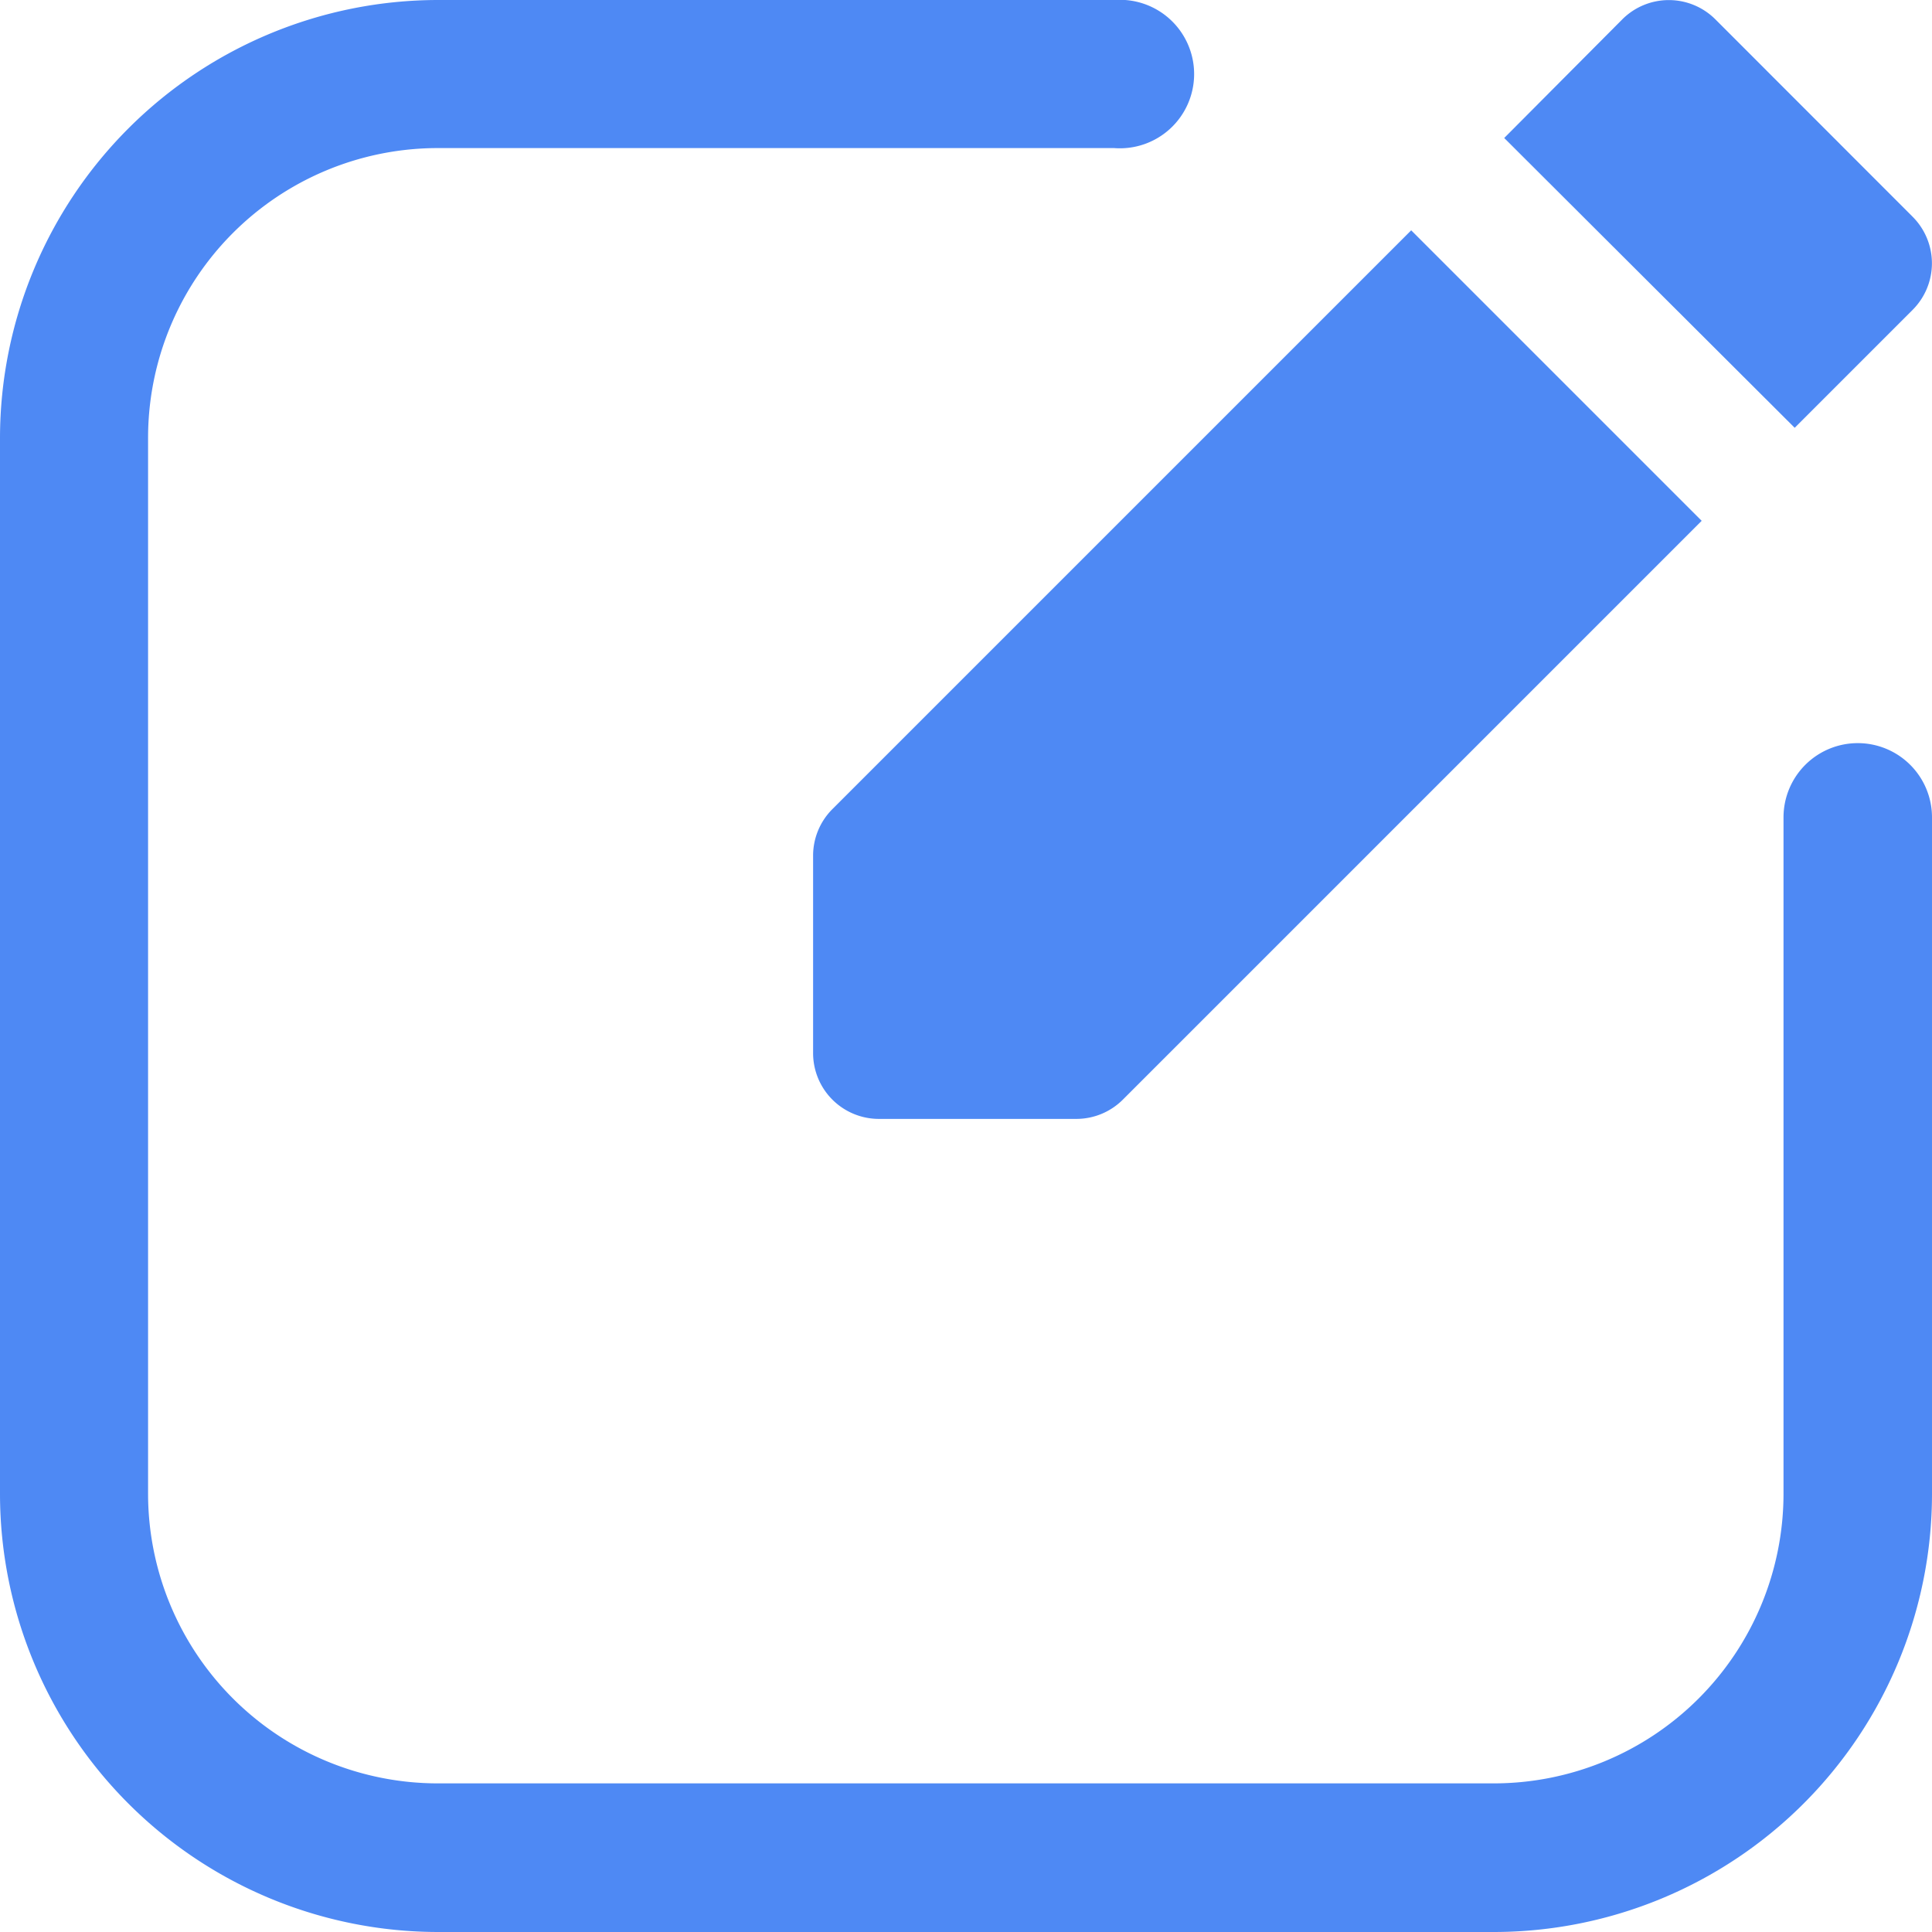 <svg xmlns="http://www.w3.org/2000/svg" width="14" height="14" viewBox="0 0 14 14">
    <g data-name="Layer 2">
        <path data-name="Path 4702" d="M14.462 6.385a.538.538 0 0 0-.538.538v4.9a2.1 2.1 0 0 1-2.1 2.1H4.173a2.1 2.1 0 0 1-2.1-2.1v-7.65a2.1 2.1 0 0 1 2.1-2.1h4.9A.538.538 0 1 0 9.077 1h-4.9A3.177 3.177 0 0 0 1 4.173v7.655A3.177 3.177 0 0 0 4.173 15h7.655A3.177 3.177 0 0 0 15 11.827v-4.9a.538.538 0 0 0-.538-.542z" transform="translate(-1 -1)" style="fill:#4e89f4"/>
        <path data-name="Path 4703" d="M10 9.031v1.431a.477.477 0 0 0 .477.477h1.431a.477.477 0 0 0 .337-.14l4.194-4.194L14.334 4.5 10.14 8.694a.477.477 0 0 0-.14.337z" transform="translate(-4.108 -2.831)" style="fill:#4e89f4"/>
        <path data-name="Path 4704" d="M23.46 3.245a.477.477 0 0 0 0-.674L22.03 1.14a.477.477 0 0 0-.674 0L20.5 2l2.105 2.1z" transform="translate(-9.6 -1)" style="fill:#4e89f4"/>
    </g>
</svg>
